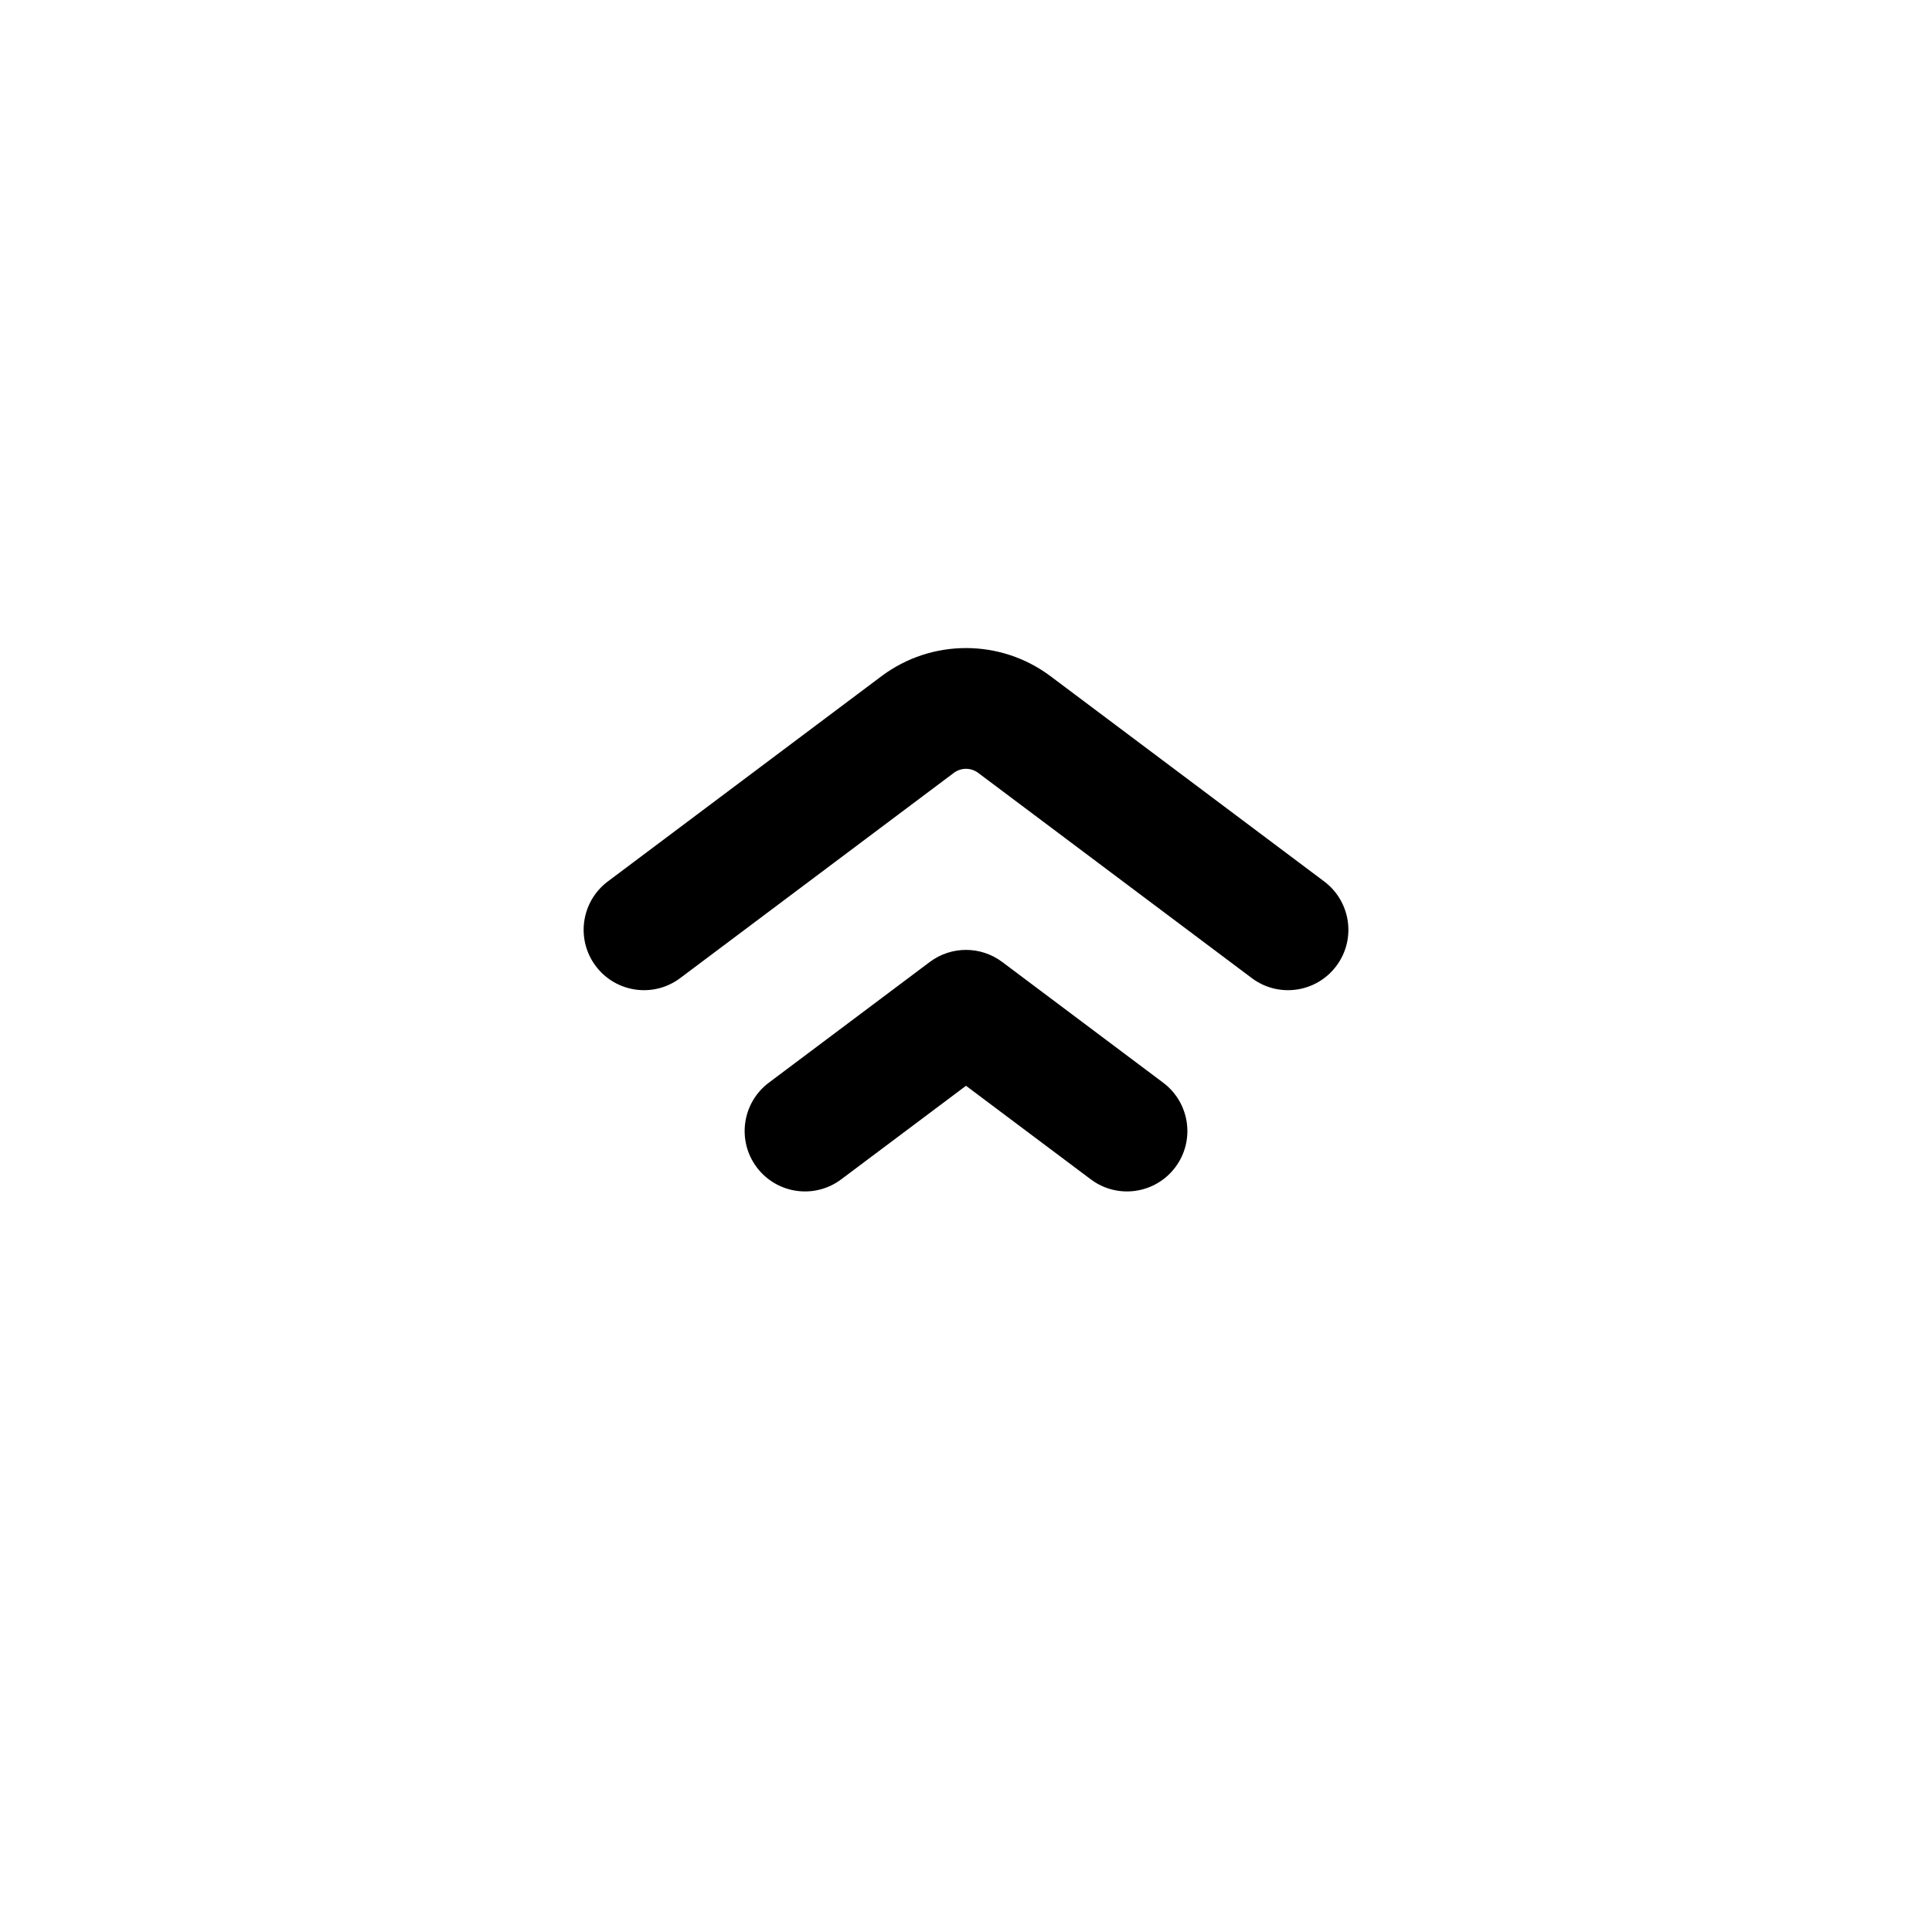 <svg width="24" height="24" viewBox="0 0 24 24" fill="none" xmlns="http://www.w3.org/2000/svg">
    <path class="pr-icon-duotone-secondary" d="M3 10.417C3 7.219 3 5.62 3.378 5.082C3.755 4.545 5.258 4.03 8.265 3.001L8.838 2.805C10.405 2.268 11.189 2 12 2C12.811 2 13.595 2.268 15.162 2.805L15.735 3.001C18.742 4.03 20.245 4.545 20.622 5.082C21 5.62 21 7.219 21 10.417C21 10.9 21 11.423 21 11.991C21 17.629 16.761 20.366 14.101 21.527C13.38 21.842 13.019 22 12 22C10.981 22 10.62 21.842 9.899 21.527C7.239 20.366 3 17.629 3 11.991C3 11.423 3 10.9 3 10.417Z" />
    <path fill-rule="evenodd" clip-rule="evenodd" d="M10.95 8.4C11.572 7.934 12.428 7.934 13.05 8.4L16.45 10.95C16.781 11.199 16.849 11.669 16.6 12C16.352 12.332 15.881 12.399 15.55 12.15L12.15 9.6C12.061 9.534 11.939 9.534 11.85 9.6L8.45 12.15C8.119 12.399 7.649 12.332 7.4 12C7.152 11.669 7.219 11.199 7.55 10.95L10.95 8.4ZM11.55 11.95C11.817 11.75 12.183 11.75 12.45 11.95L14.45 13.45C14.781 13.699 14.849 14.169 14.6 14.5C14.351 14.832 13.881 14.899 13.55 14.65L12 13.488L10.45 14.65C10.119 14.899 9.649 14.832 9.4 14.5C9.152 14.169 9.219 13.699 9.55 13.45L11.55 11.95Z" fill="black"/>
</svg>
